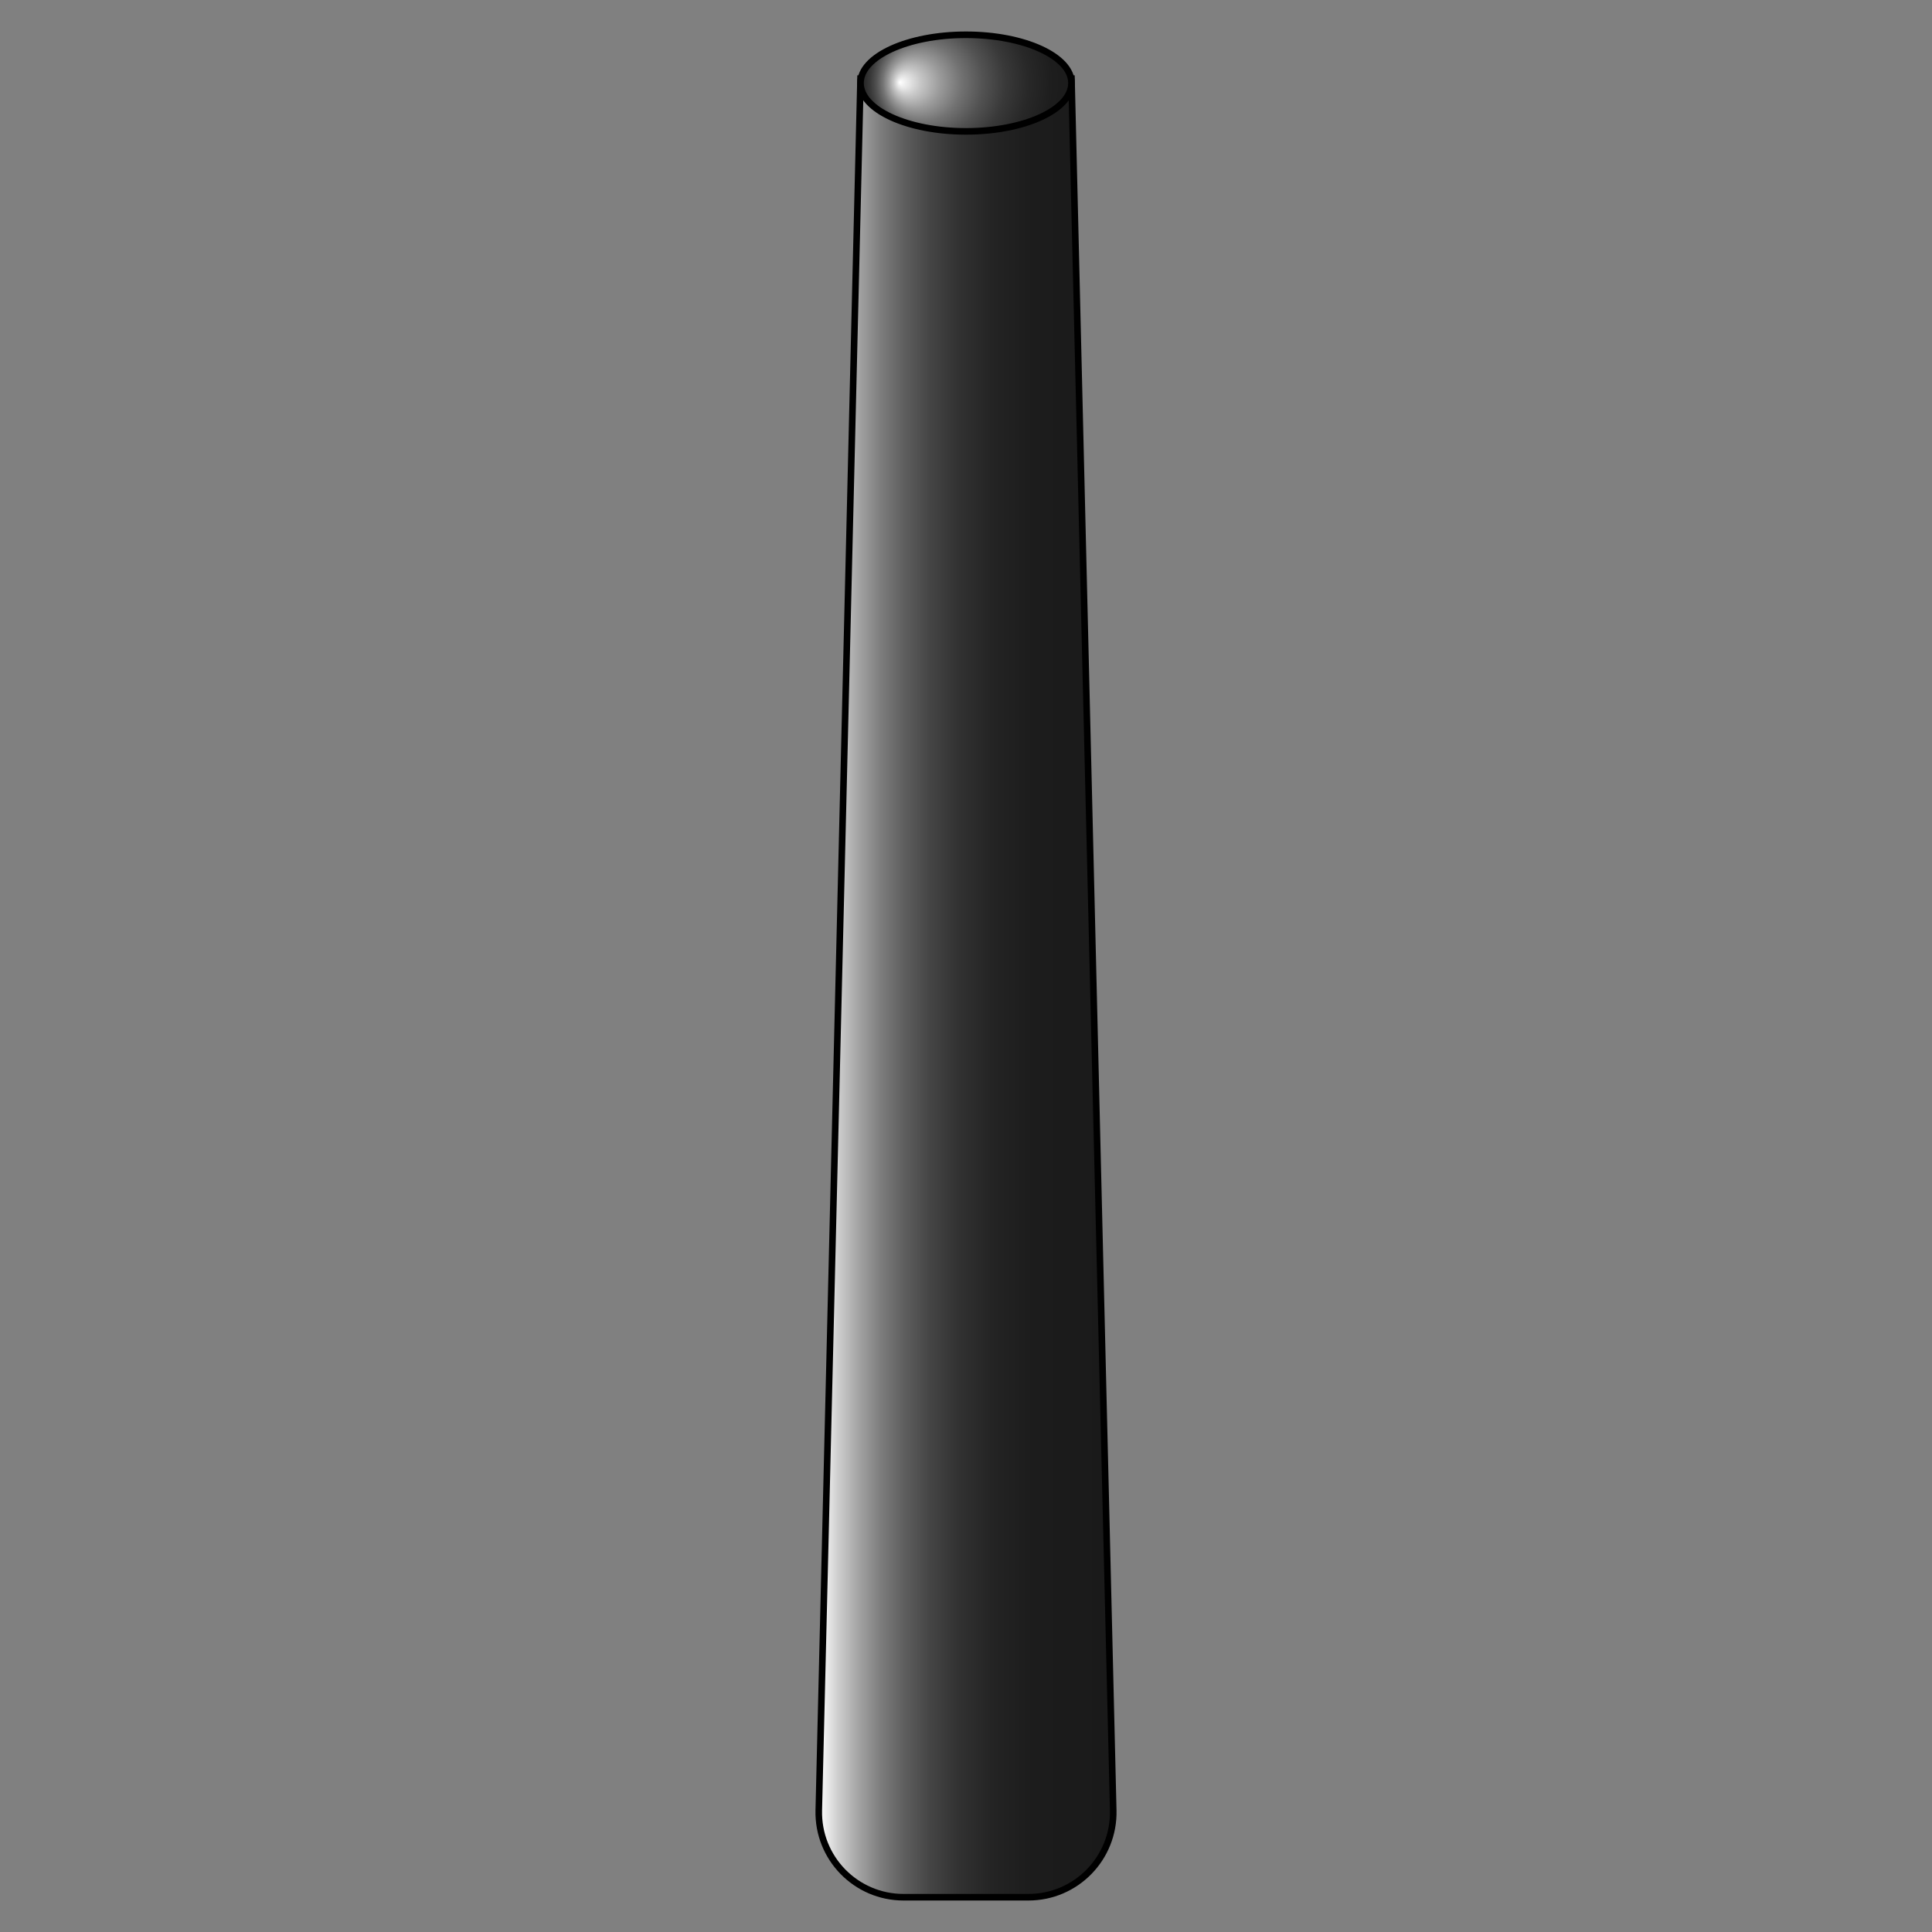<?xml version="1.0" encoding="utf-8"?>
<!-- Generator: Adobe Illustrator 24.0.0, SVG Export Plug-In . SVG Version: 6.00 Build 0)  -->
<svg version="1.1" id="Element" xmlns="http://www.w3.org/2000/svg" xmlns:xlink="http://www.w3.org/1999/xlink" x="0px" y="0px"
	 viewBox="0 0 1000 1000" style="enable-background:new 0 0 1000 1000;" xml:space="preserve">
<rect x="0" y="0" width="1000" height="1000" fill="#808080" stroke="none"/>
<style type="text/css">
	.st0{fill:url(#SVGID_1_);stroke:#000000;stroke-width:3.41;stroke-miterlimit:10;}
	.st1{fill:url(#SVGID_2_);stroke:#000000;stroke-width:3.41;stroke-miterlimit:10;}
</style>
<g>
	
		<linearGradient id="SVGID_1_" gradientUnits="userSpaceOnUse" x1="347.695" y1="836.309" x2="347.695" y2="988.767" gradientTransform="matrix(0 -1 1 0 -412.538 859.063)">
		<stop  offset="0" style="stop-color:#FFFFFF"/>
		<stop  offset="7.292725e-03" style="stop-color:#F9F9F9"/>
		<stop  offset="7.055805e-02" style="stop-color:#CBCBCB"/>
		<stop  offset="0.14" style="stop-color:#A1A1A1"/>
		<stop  offset="0.213" style="stop-color:#7C7C7C"/>
		<stop  offset="0.292" style="stop-color:#5E5E5E"/>
		<stop  offset="0.377" style="stop-color:#454545"/>
		<stop  offset="0.473" style="stop-color:#323232"/>
		<stop  offset="0.585" style="stop-color:#242424"/>
		<stop  offset="0.726" style="stop-color:#1C1C1C"/>
		<stop  offset="0.994" style="stop-color:#1A1A1A"/>
	</linearGradient>
	<path class="st0" d="M554.6,40.7L576.2,937c0.6,24.7-19.2,45-43.9,45h-64.6c-24.7,0-44.5-20.3-43.9-45l21.6-896.3H554.6z"/>
	
		<radialGradient id="SVGID_2_" cx="816.053" cy="912.538" r="60.614" fx="816.362" fy="878.207" gradientTransform="matrix(0 -1 1 0 -412.538 859.063)" gradientUnits="userSpaceOnUse">
		<stop  offset="0" style="stop-color:#FFFFFF"/>
		<stop  offset="4.177941e-03" style="stop-color:#FDFDFD"/>
		<stop  offset="0.112" style="stop-color:#C8C8C8"/>
		<stop  offset="0.224" style="stop-color:#9A9A9A"/>
		<stop  offset="0.338" style="stop-color:#727272"/>
		<stop  offset="0.456" style="stop-color:#525252"/>
		<stop  offset="0.576" style="stop-color:#393939"/>
		<stop  offset="0.702" style="stop-color:#282828"/>
		<stop  offset="0.837" style="stop-color:#1D1D1D"/>
		<stop  offset="0.994" style="stop-color:#1A1A1A"/>
	</radialGradient>
	<ellipse class="st1" cx="500" cy="43" rx="54.6" ry="25"/>
</g>
</svg>
